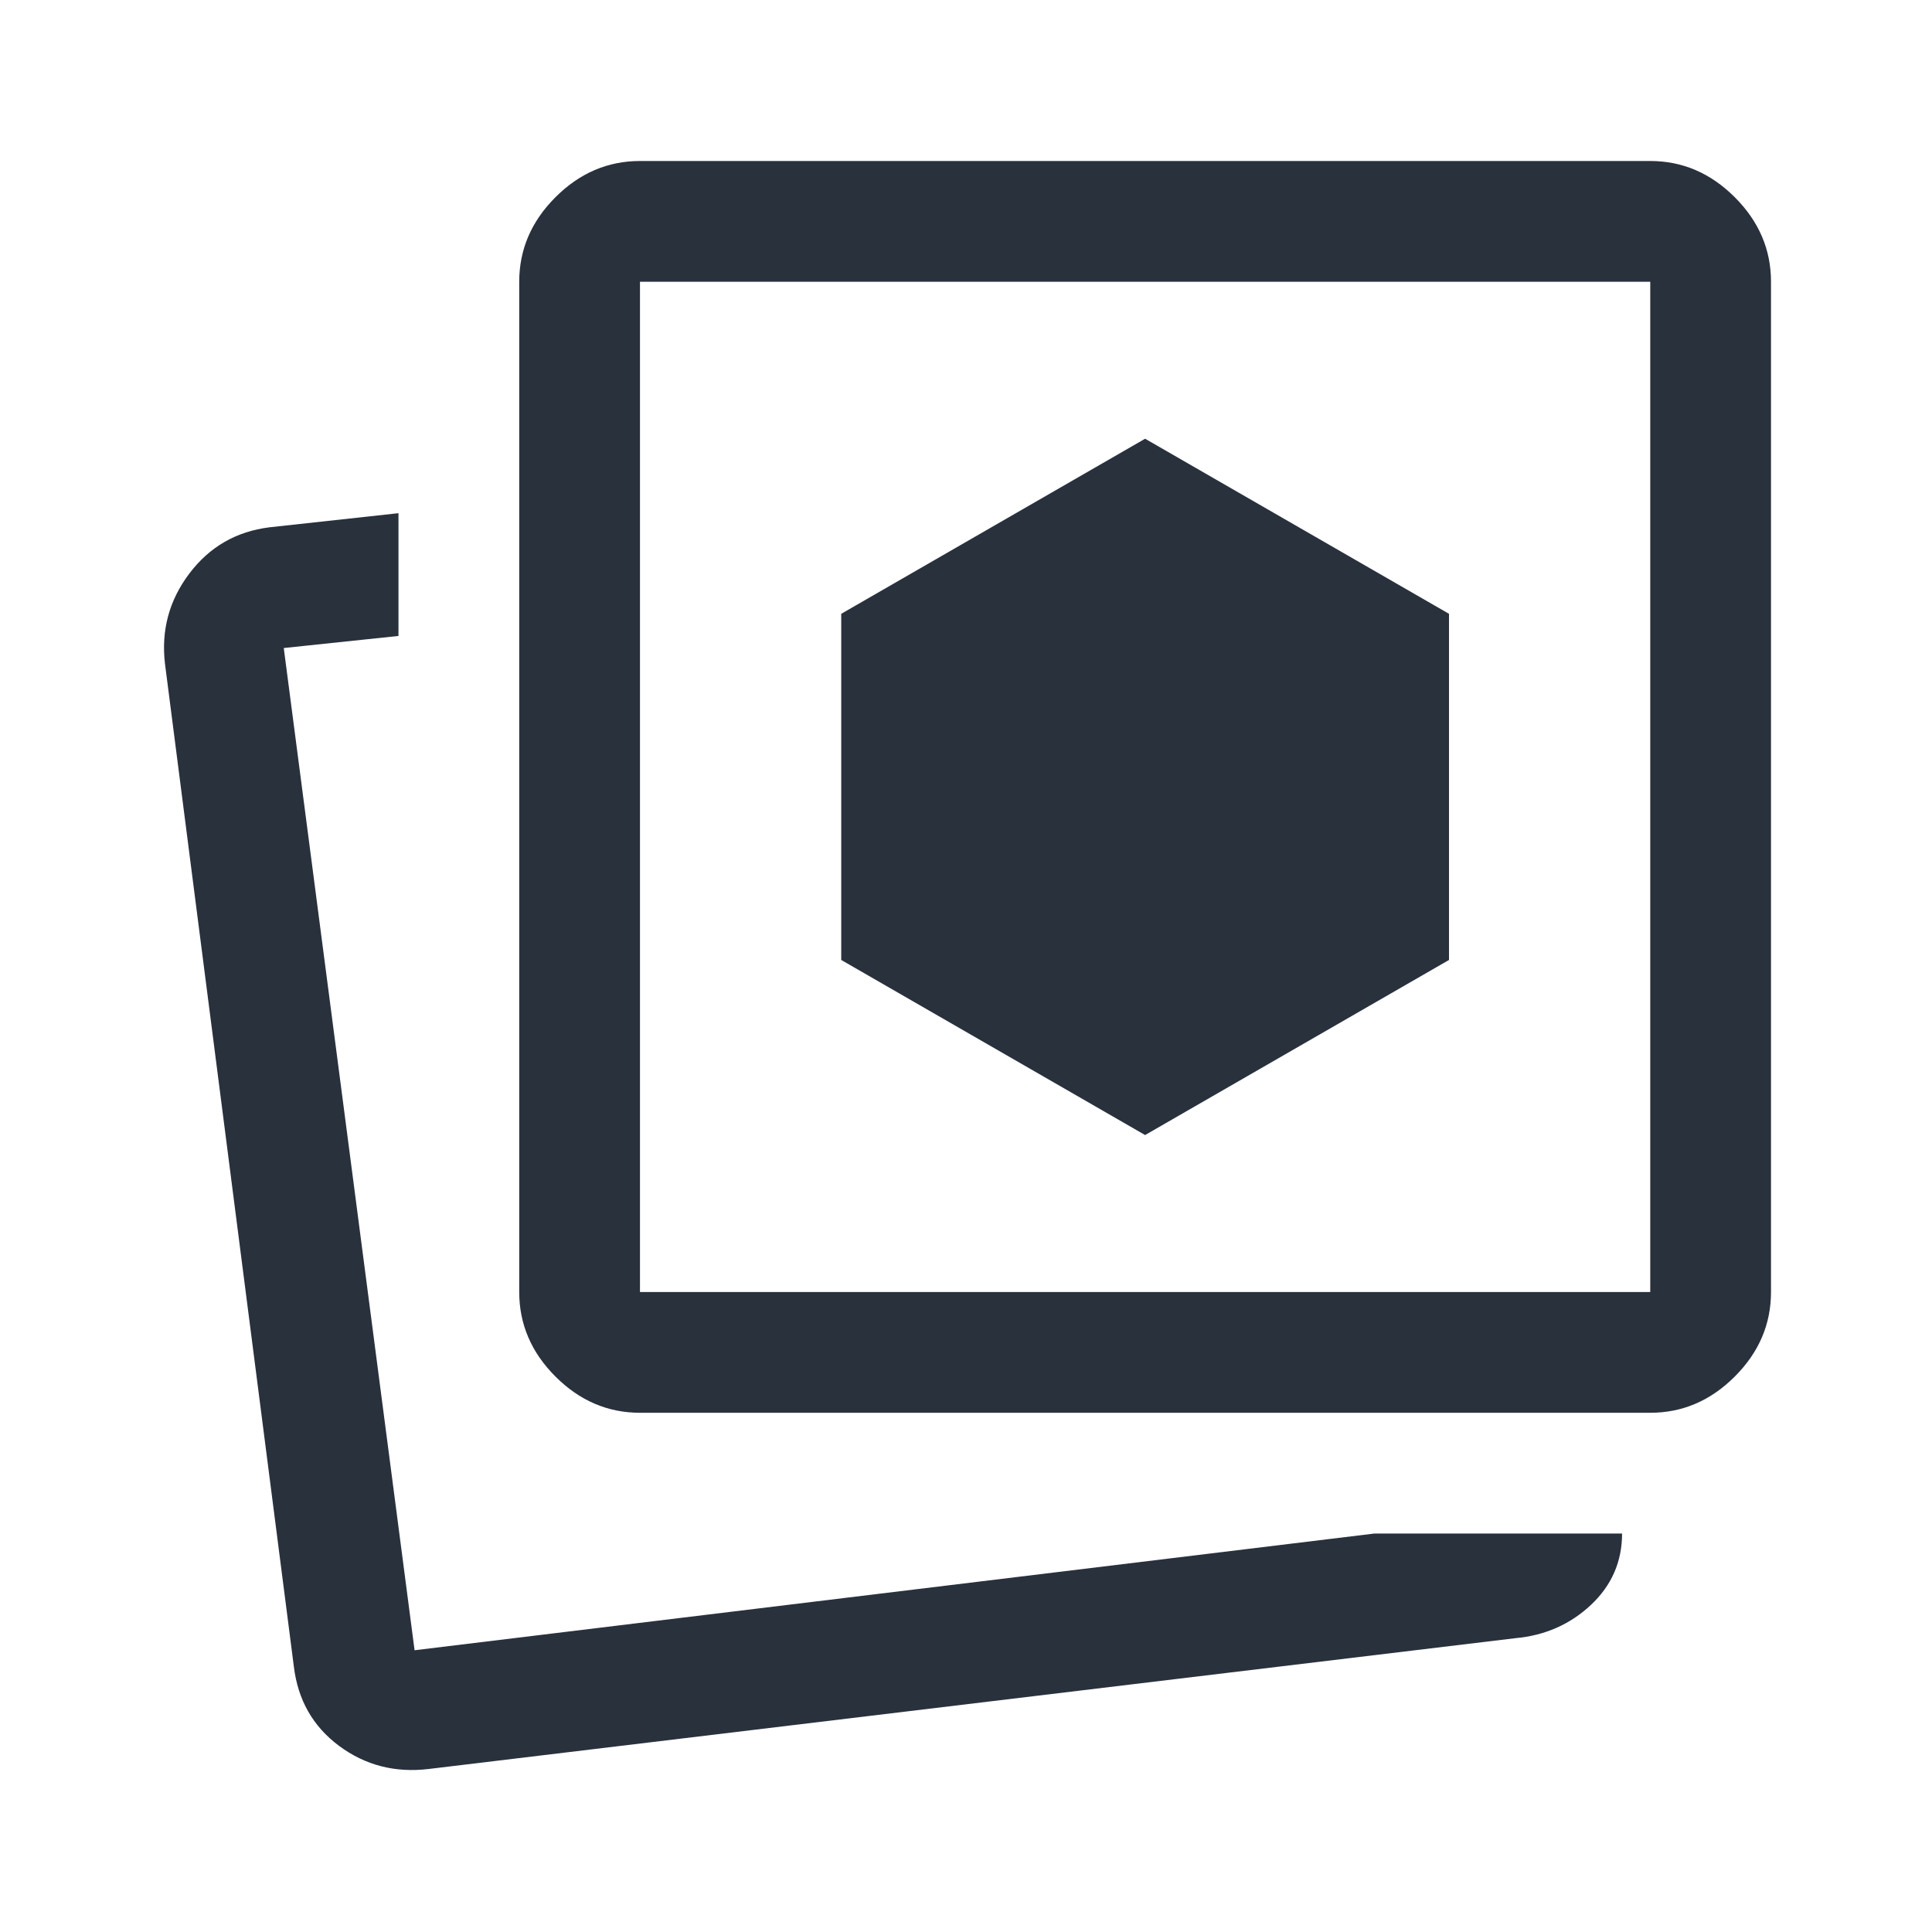 <svg width="24" height="24" viewBox="0 0 24 24" fill="none" xmlns="http://www.w3.org/2000/svg">
<path d="M14.225 14.1L18 11.925V7.625L14.225 5.45L10.45 7.625V11.925L14.225 14.1ZM17.075 19.05H20.15C20.15 19.4 20.02 19.696 19.762 19.938C19.504 20.179 19.191 20.317 18.825 20.35L5.325 21.975C4.908 22.025 4.537 21.929 4.212 21.688C3.887 21.446 3.7 21.117 3.65 20.7L2.05 8.25C2 7.833 2.1 7.459 2.351 7.126C2.602 6.793 2.935 6.601 3.35 6.55L4.95 6.375V7.9L3.525 8.05L5.15 20.5L17.075 19.05ZM7.95 17.55C7.55 17.55 7.2 17.4 6.9 17.1C6.6 16.8 6.45 16.45 6.45 16.05V3.5C6.45 3.1 6.6 2.75 6.9 2.45C7.2 2.15 7.55 2 7.95 2H20.5C20.9 2 21.25 2.15 21.55 2.45C21.85 2.75 22 3.1 22 3.5V16.05C22 16.45 21.85 16.8 21.55 17.1C21.25 17.4 20.9 17.55 20.5 17.55H7.95ZM7.95 16.05H20.5V3.5H7.95V16.05Z" fill="#29313D"/>
</svg>
